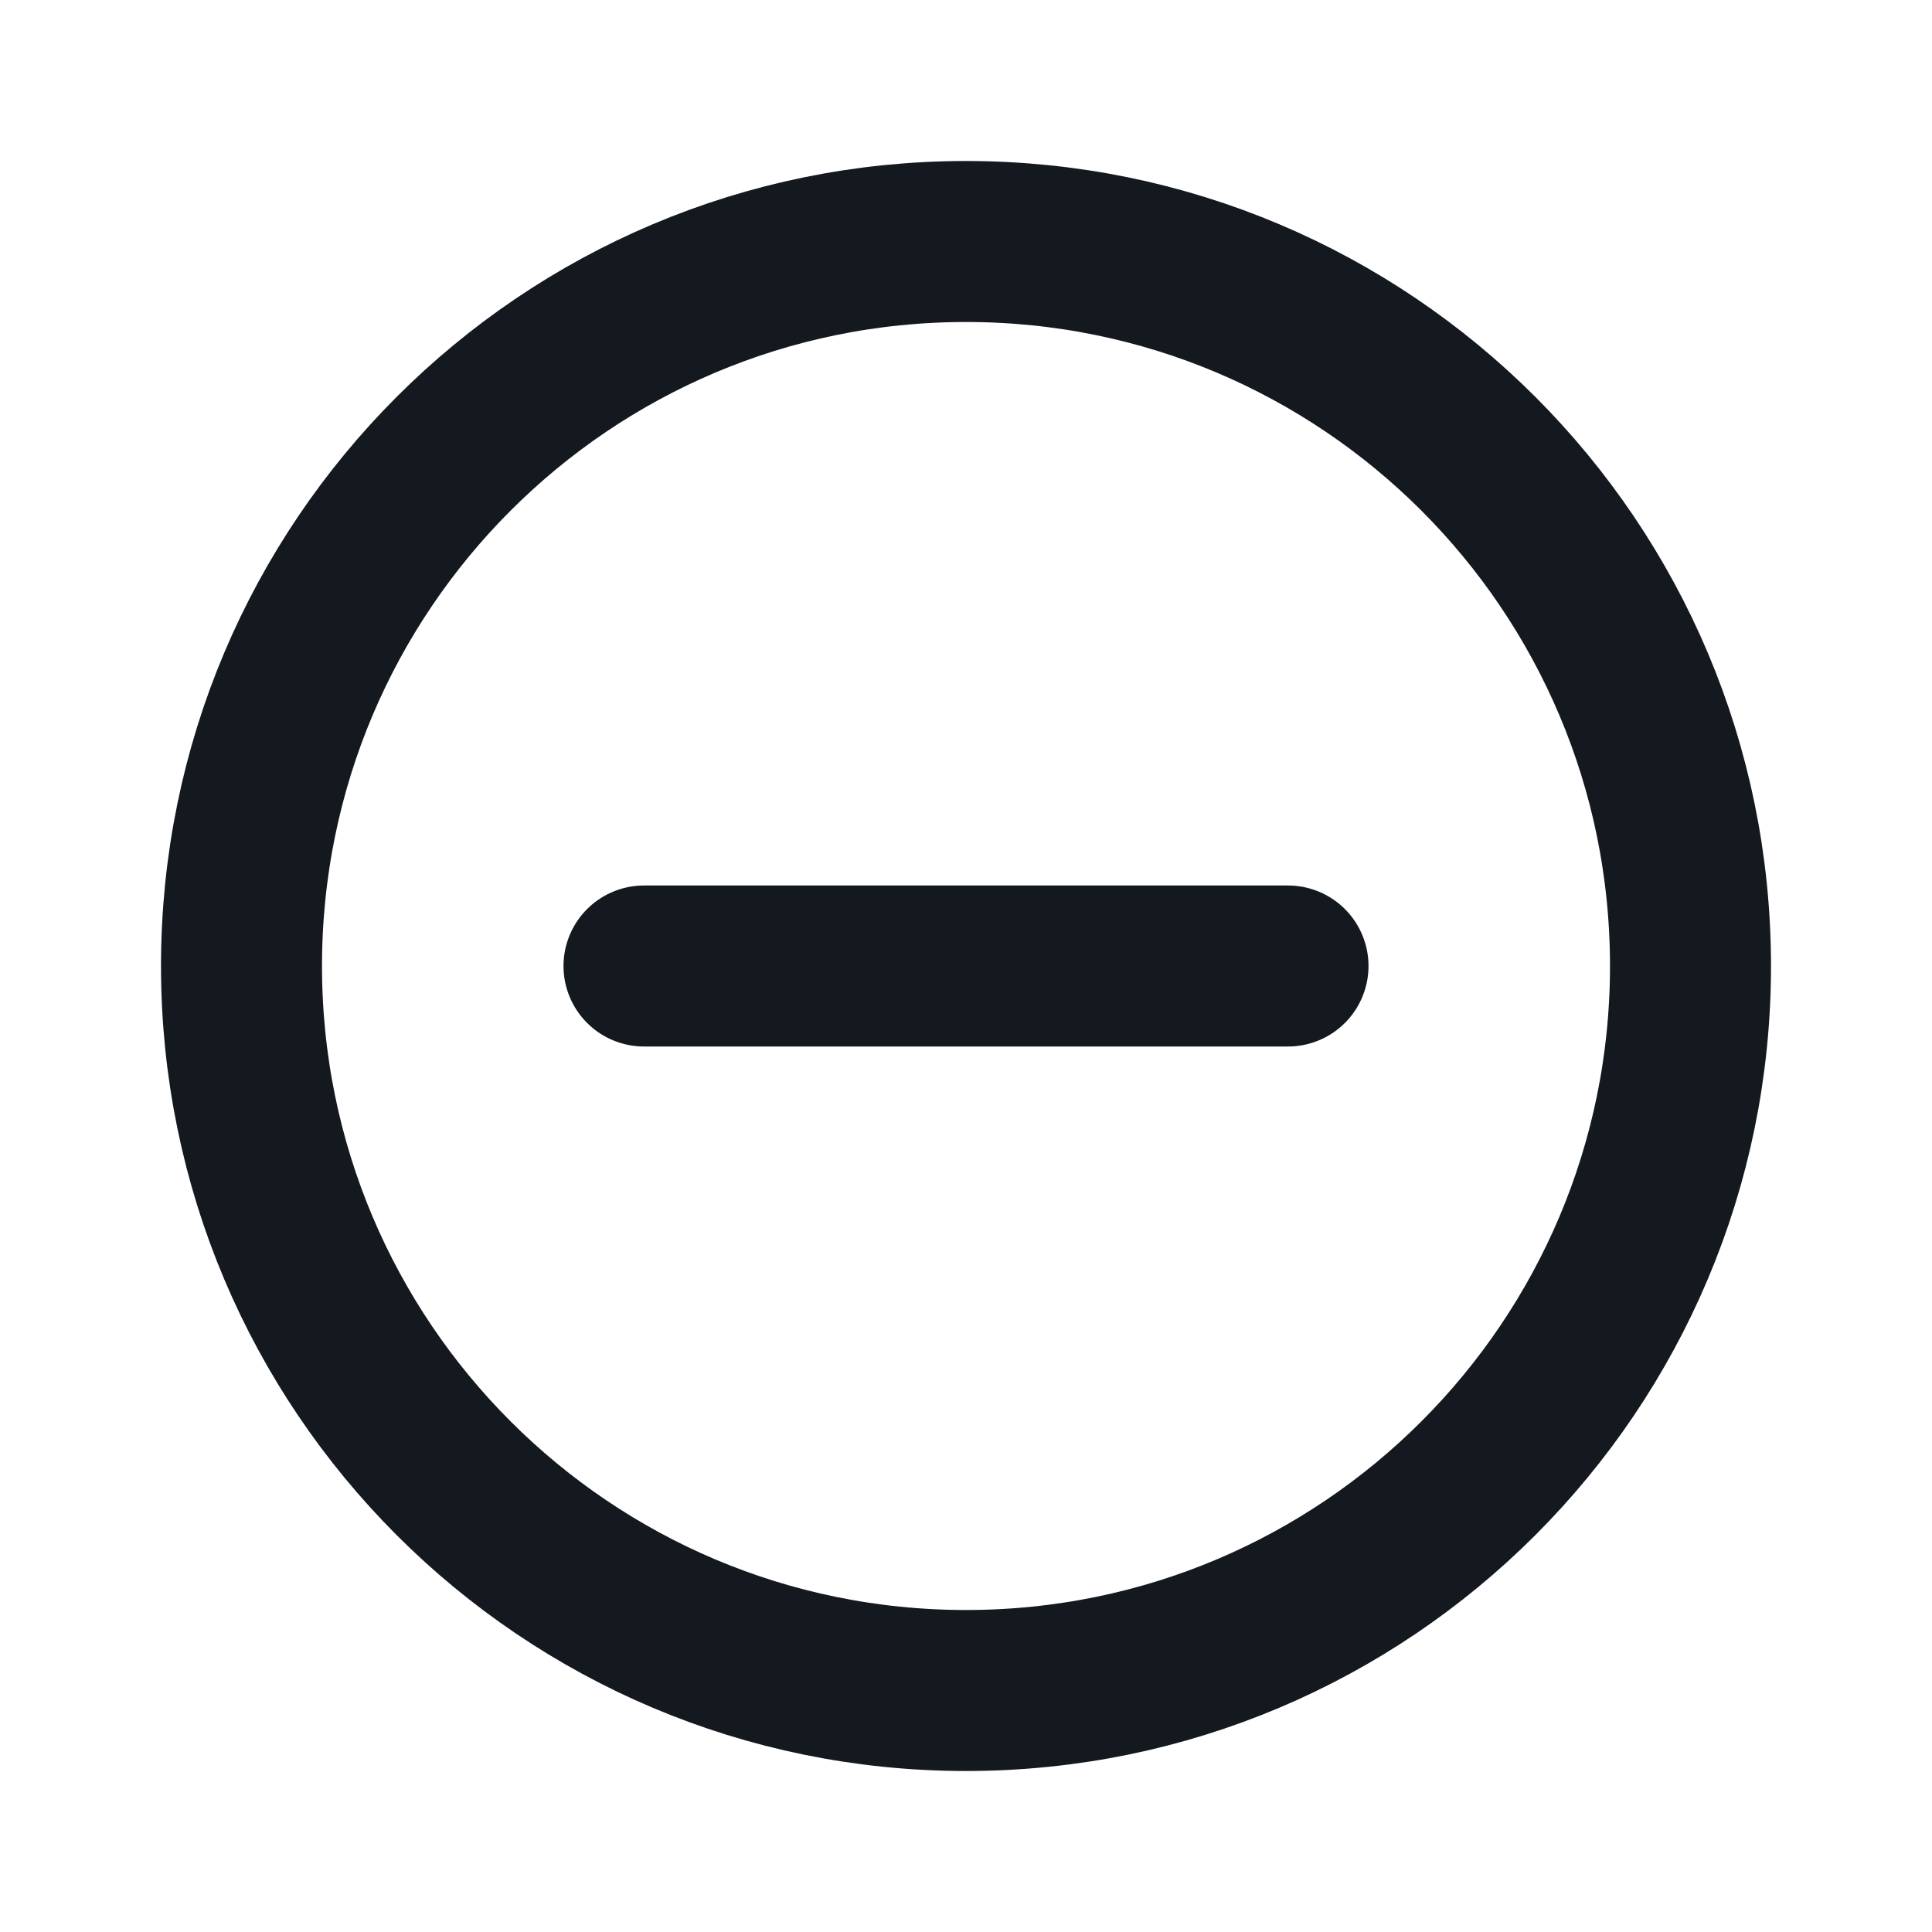 <svg width="24" height="24" viewBox="0 0 24 24" fill="none" xmlns="http://www.w3.org/2000/svg">
<path d="M12 21C16.971 21 21 16.971 21 12C21 7.029 16.971 3 12 3C7.029 3 3 7.029 3 12C3 16.971 7.029 21 12 21Z" stroke="#14181F" stroke-width="2" stroke-miterlimit="10" stroke-linecap="round" stroke-linejoin="round"/>
<path d="M8 12H16" stroke="#14181F" stroke-width="2" stroke-linecap="round" stroke-linejoin="round"/>
</svg>
